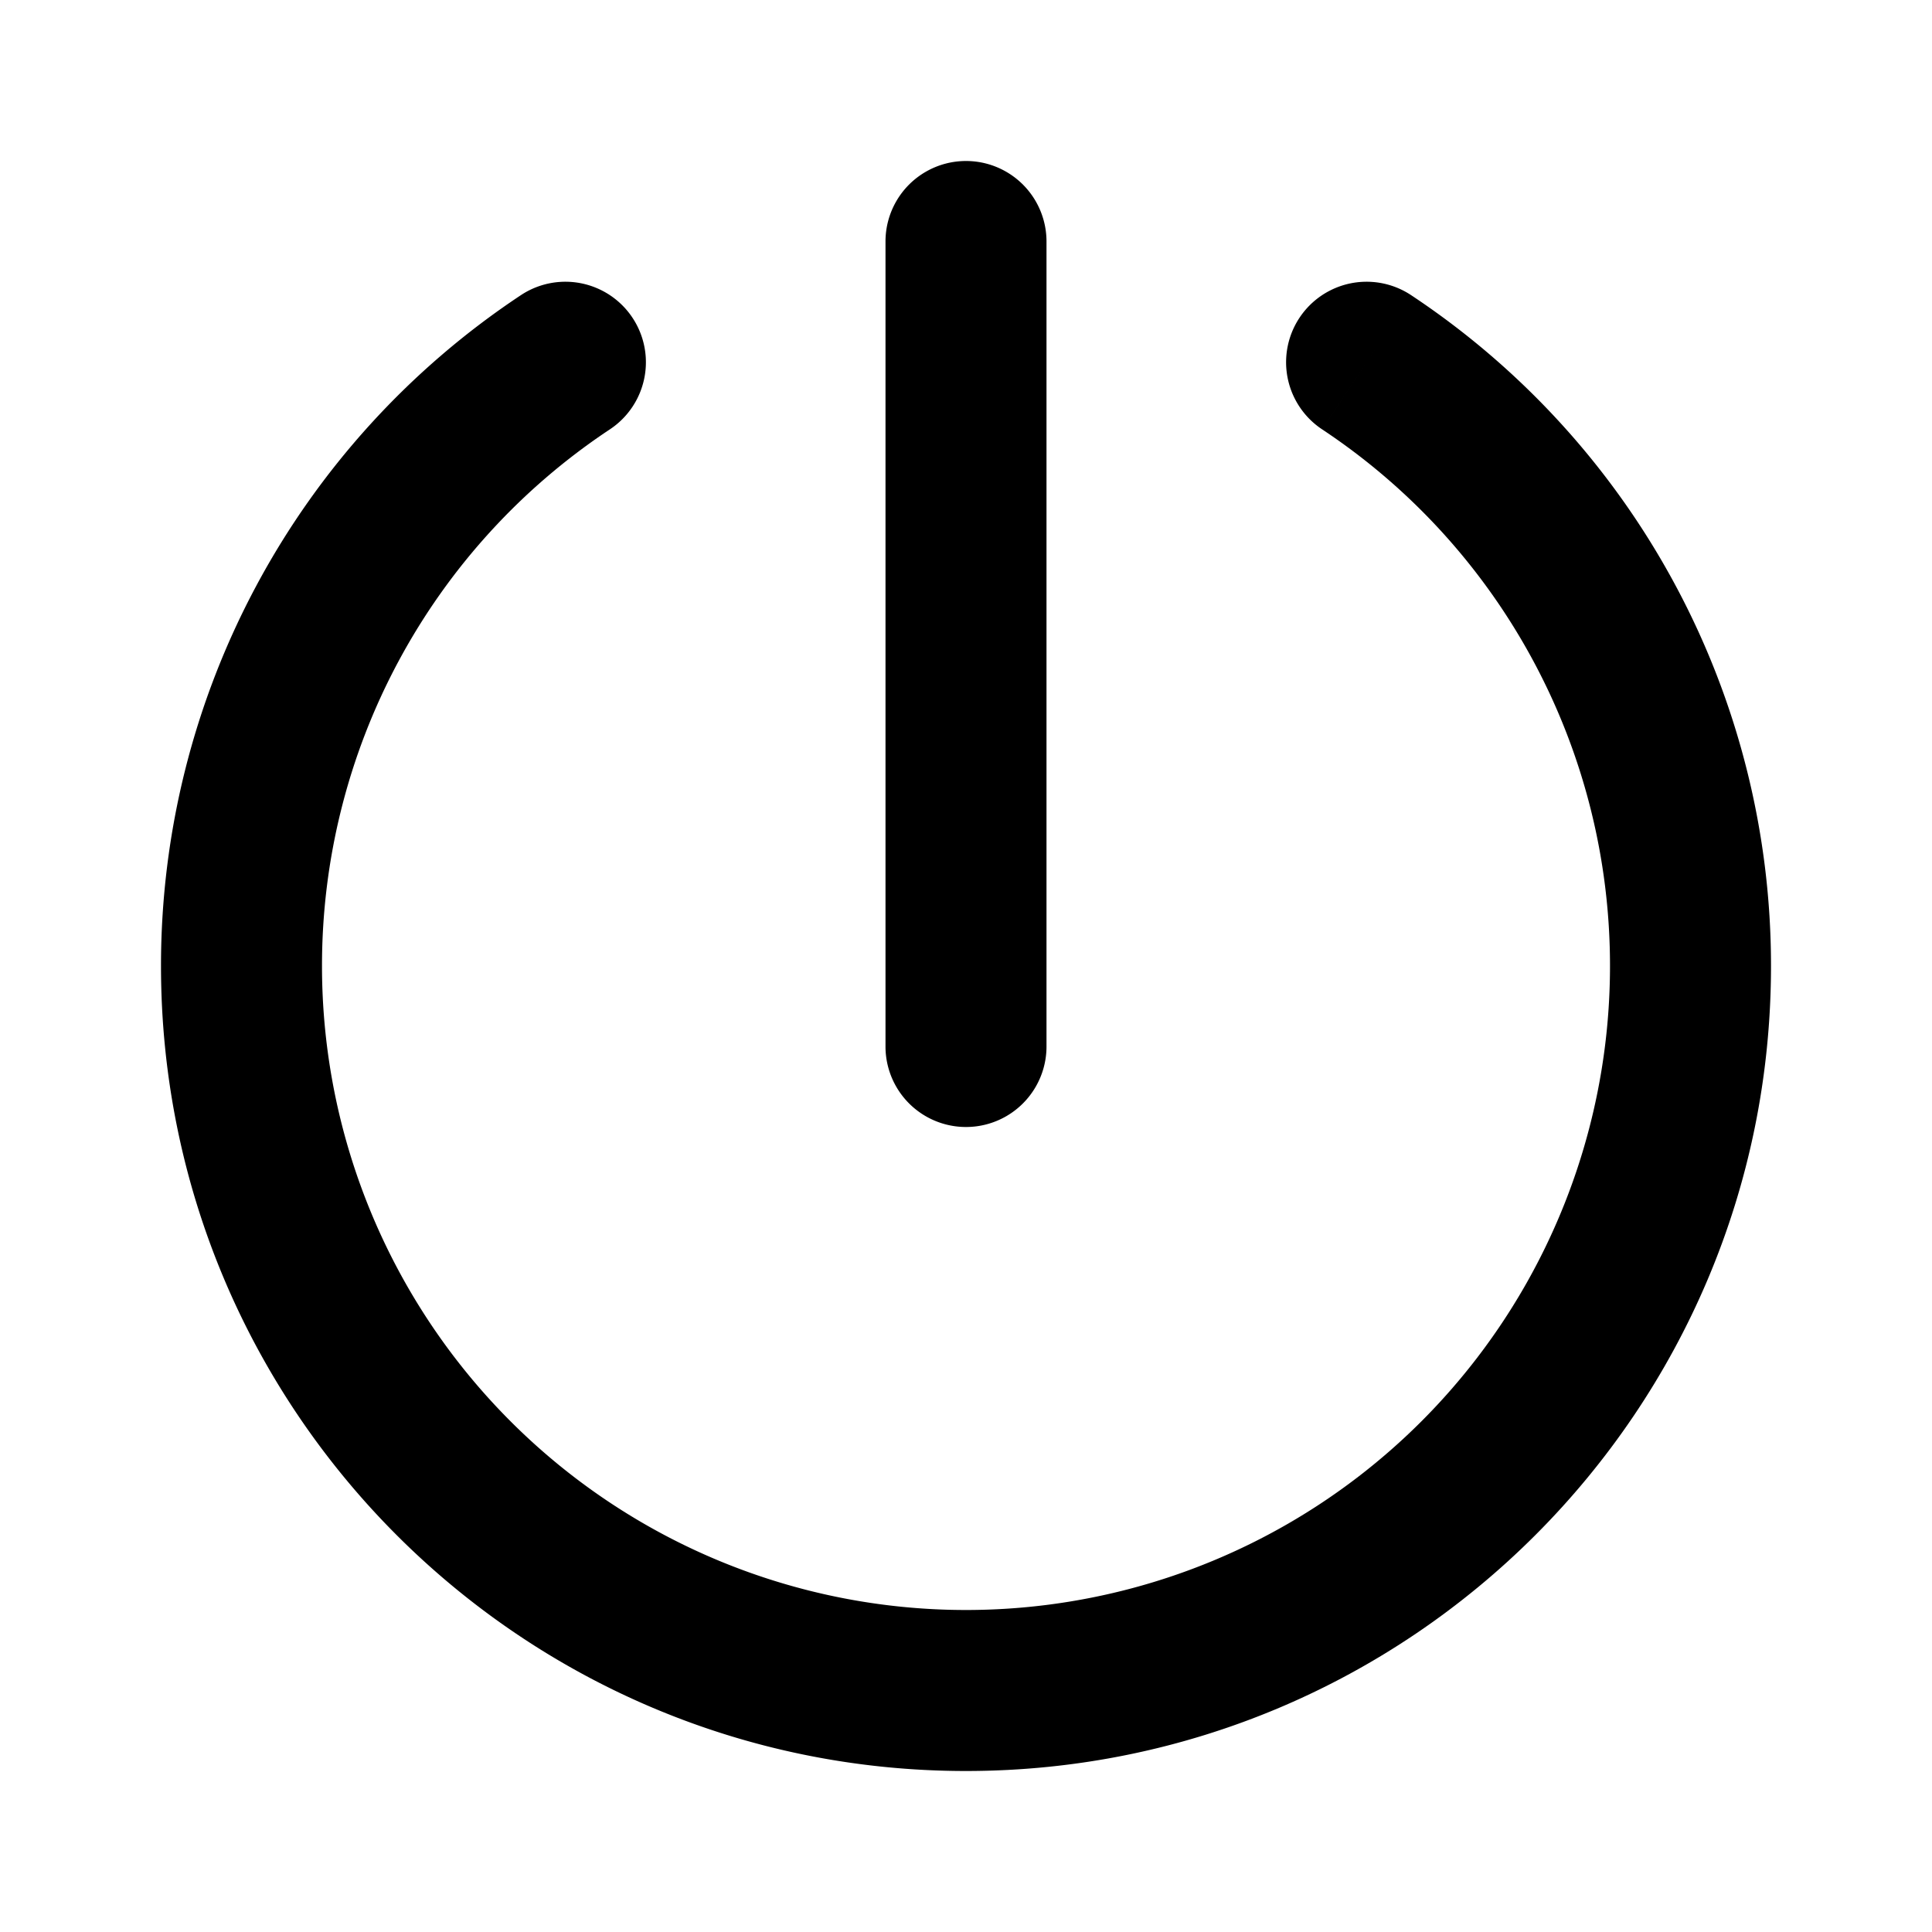 <svg xmlns="http://www.w3.org/2000/svg" width="24" height="24" viewBox="0 0 24 24" fill="none">
    <path fill="currentColor" d="M17.53 3.667a1 1 0 1 0-1.107 1.666zM7.577 5.333A1 1 0 0 0 6.47 3.667zM13 3a1 1 0 1 0-2 0zm-2 10a1 1 0 1 0 2 0zm9-1a8 8 0 0 1-8 8v2c5.523 0 10-4.477 10-10zm-8 8a8 8 0 0 1-8-8H2c0 5.523 4.477 10 10 10zm4.423-14.667A7.992 7.992 0 0 1 20 12h2a9.992 9.992 0 0 0-4.47-8.333zM4 12a7.992 7.992 0 0 1 3.577-6.667L6.47 3.667A9.992 9.992 0 0 0 2 12zm7-9v10h2V3z"/>
</svg>